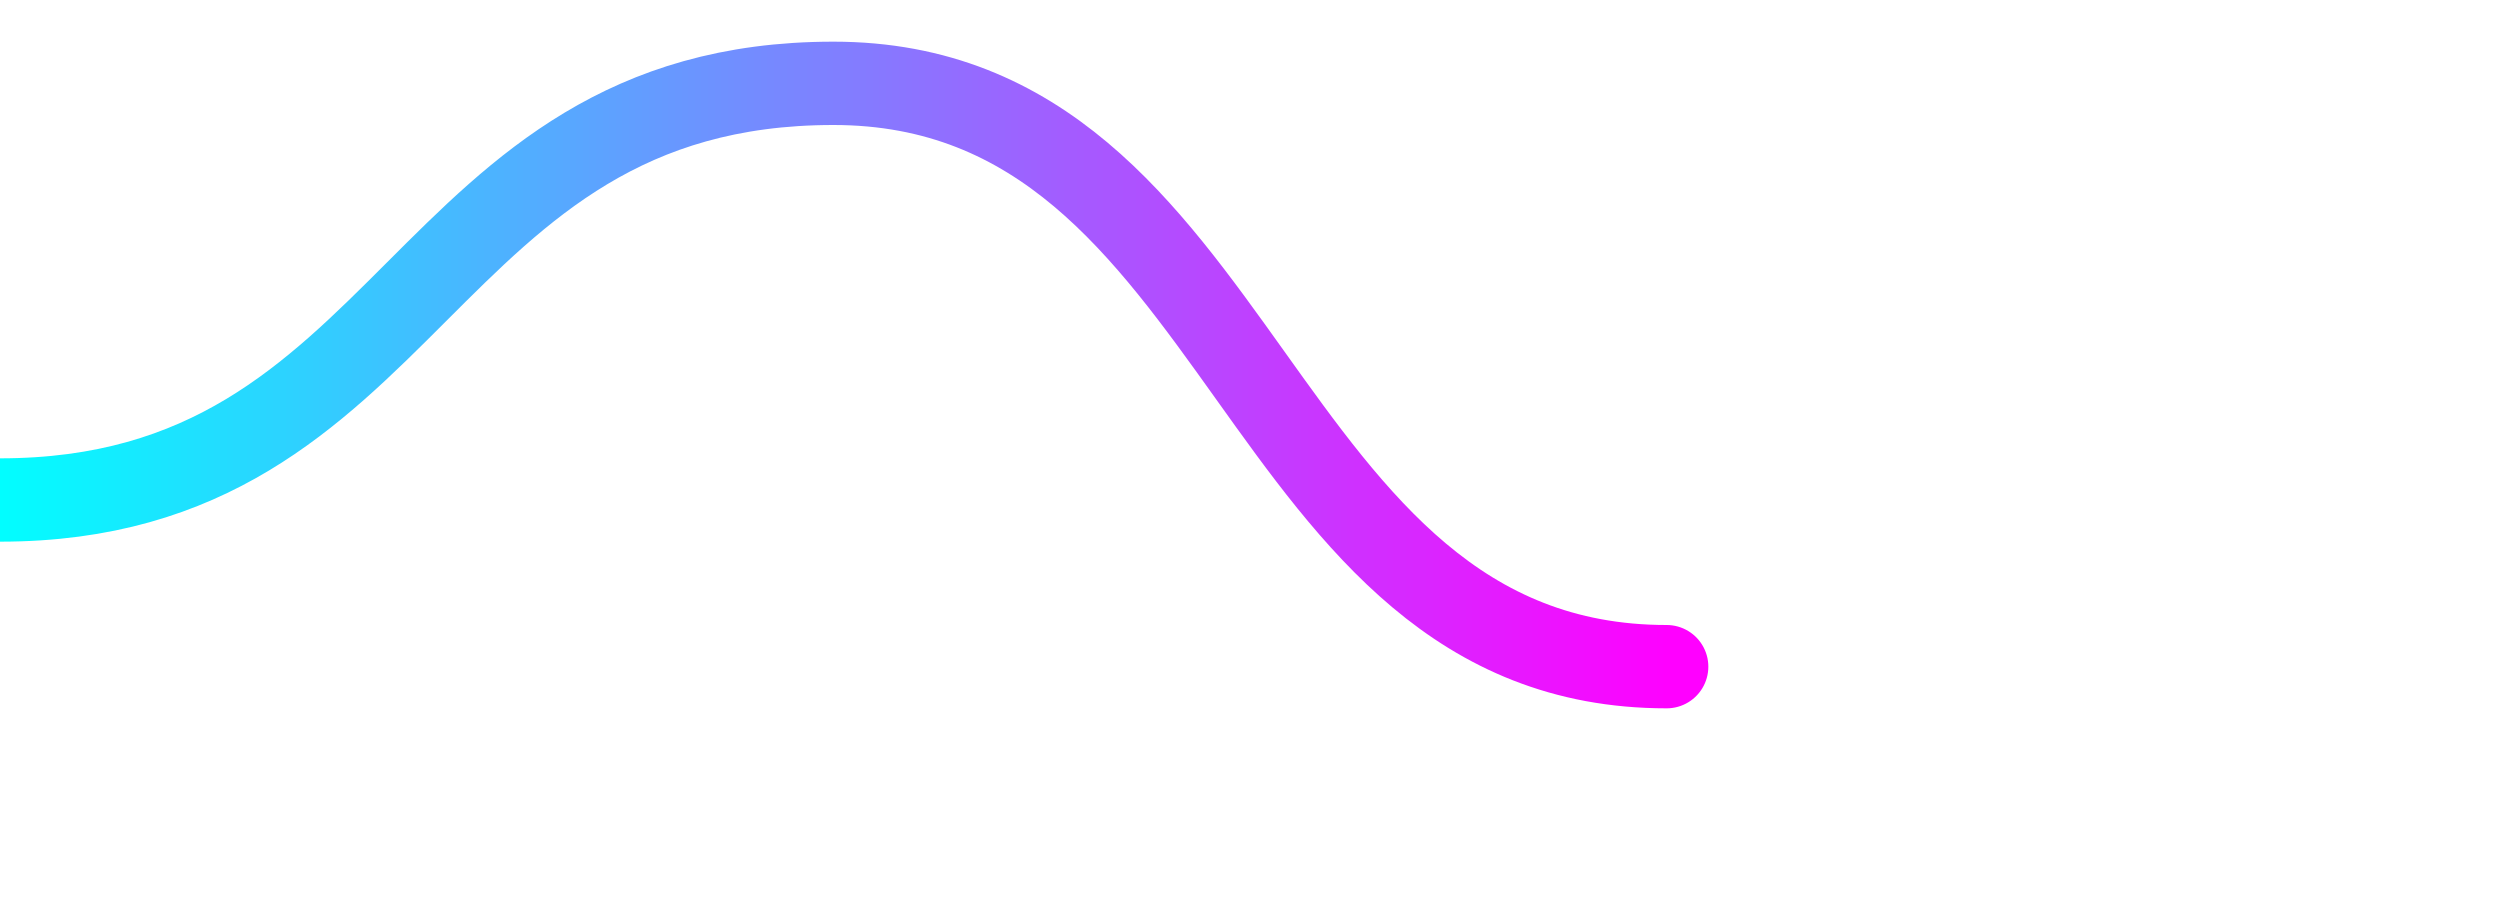 <svg xmlns:xlink="http://www.w3.org/1999/xlink" xmlns="http://www.w3.org/2000/svg" viewBox="0 0 300 110" height="110" width="300"><defs><linearGradient gradientTransform="rotate(180,0.5,0.5)" id="a5gQL0ZM"><stop stop-color="#ff00ff" offset="0%"></stop><stop stop-color="#00ffff" offset="100%"></stop></linearGradient></defs><g><path stroke-linejoin="round" stroke-linecap="round" stroke-width="10" stroke="url('#a5gQL0ZM')" fill="none" d="M 0,60
C 50,60 50,10 100,10
 150,10 150,80 200,80
"></path></g></svg>
